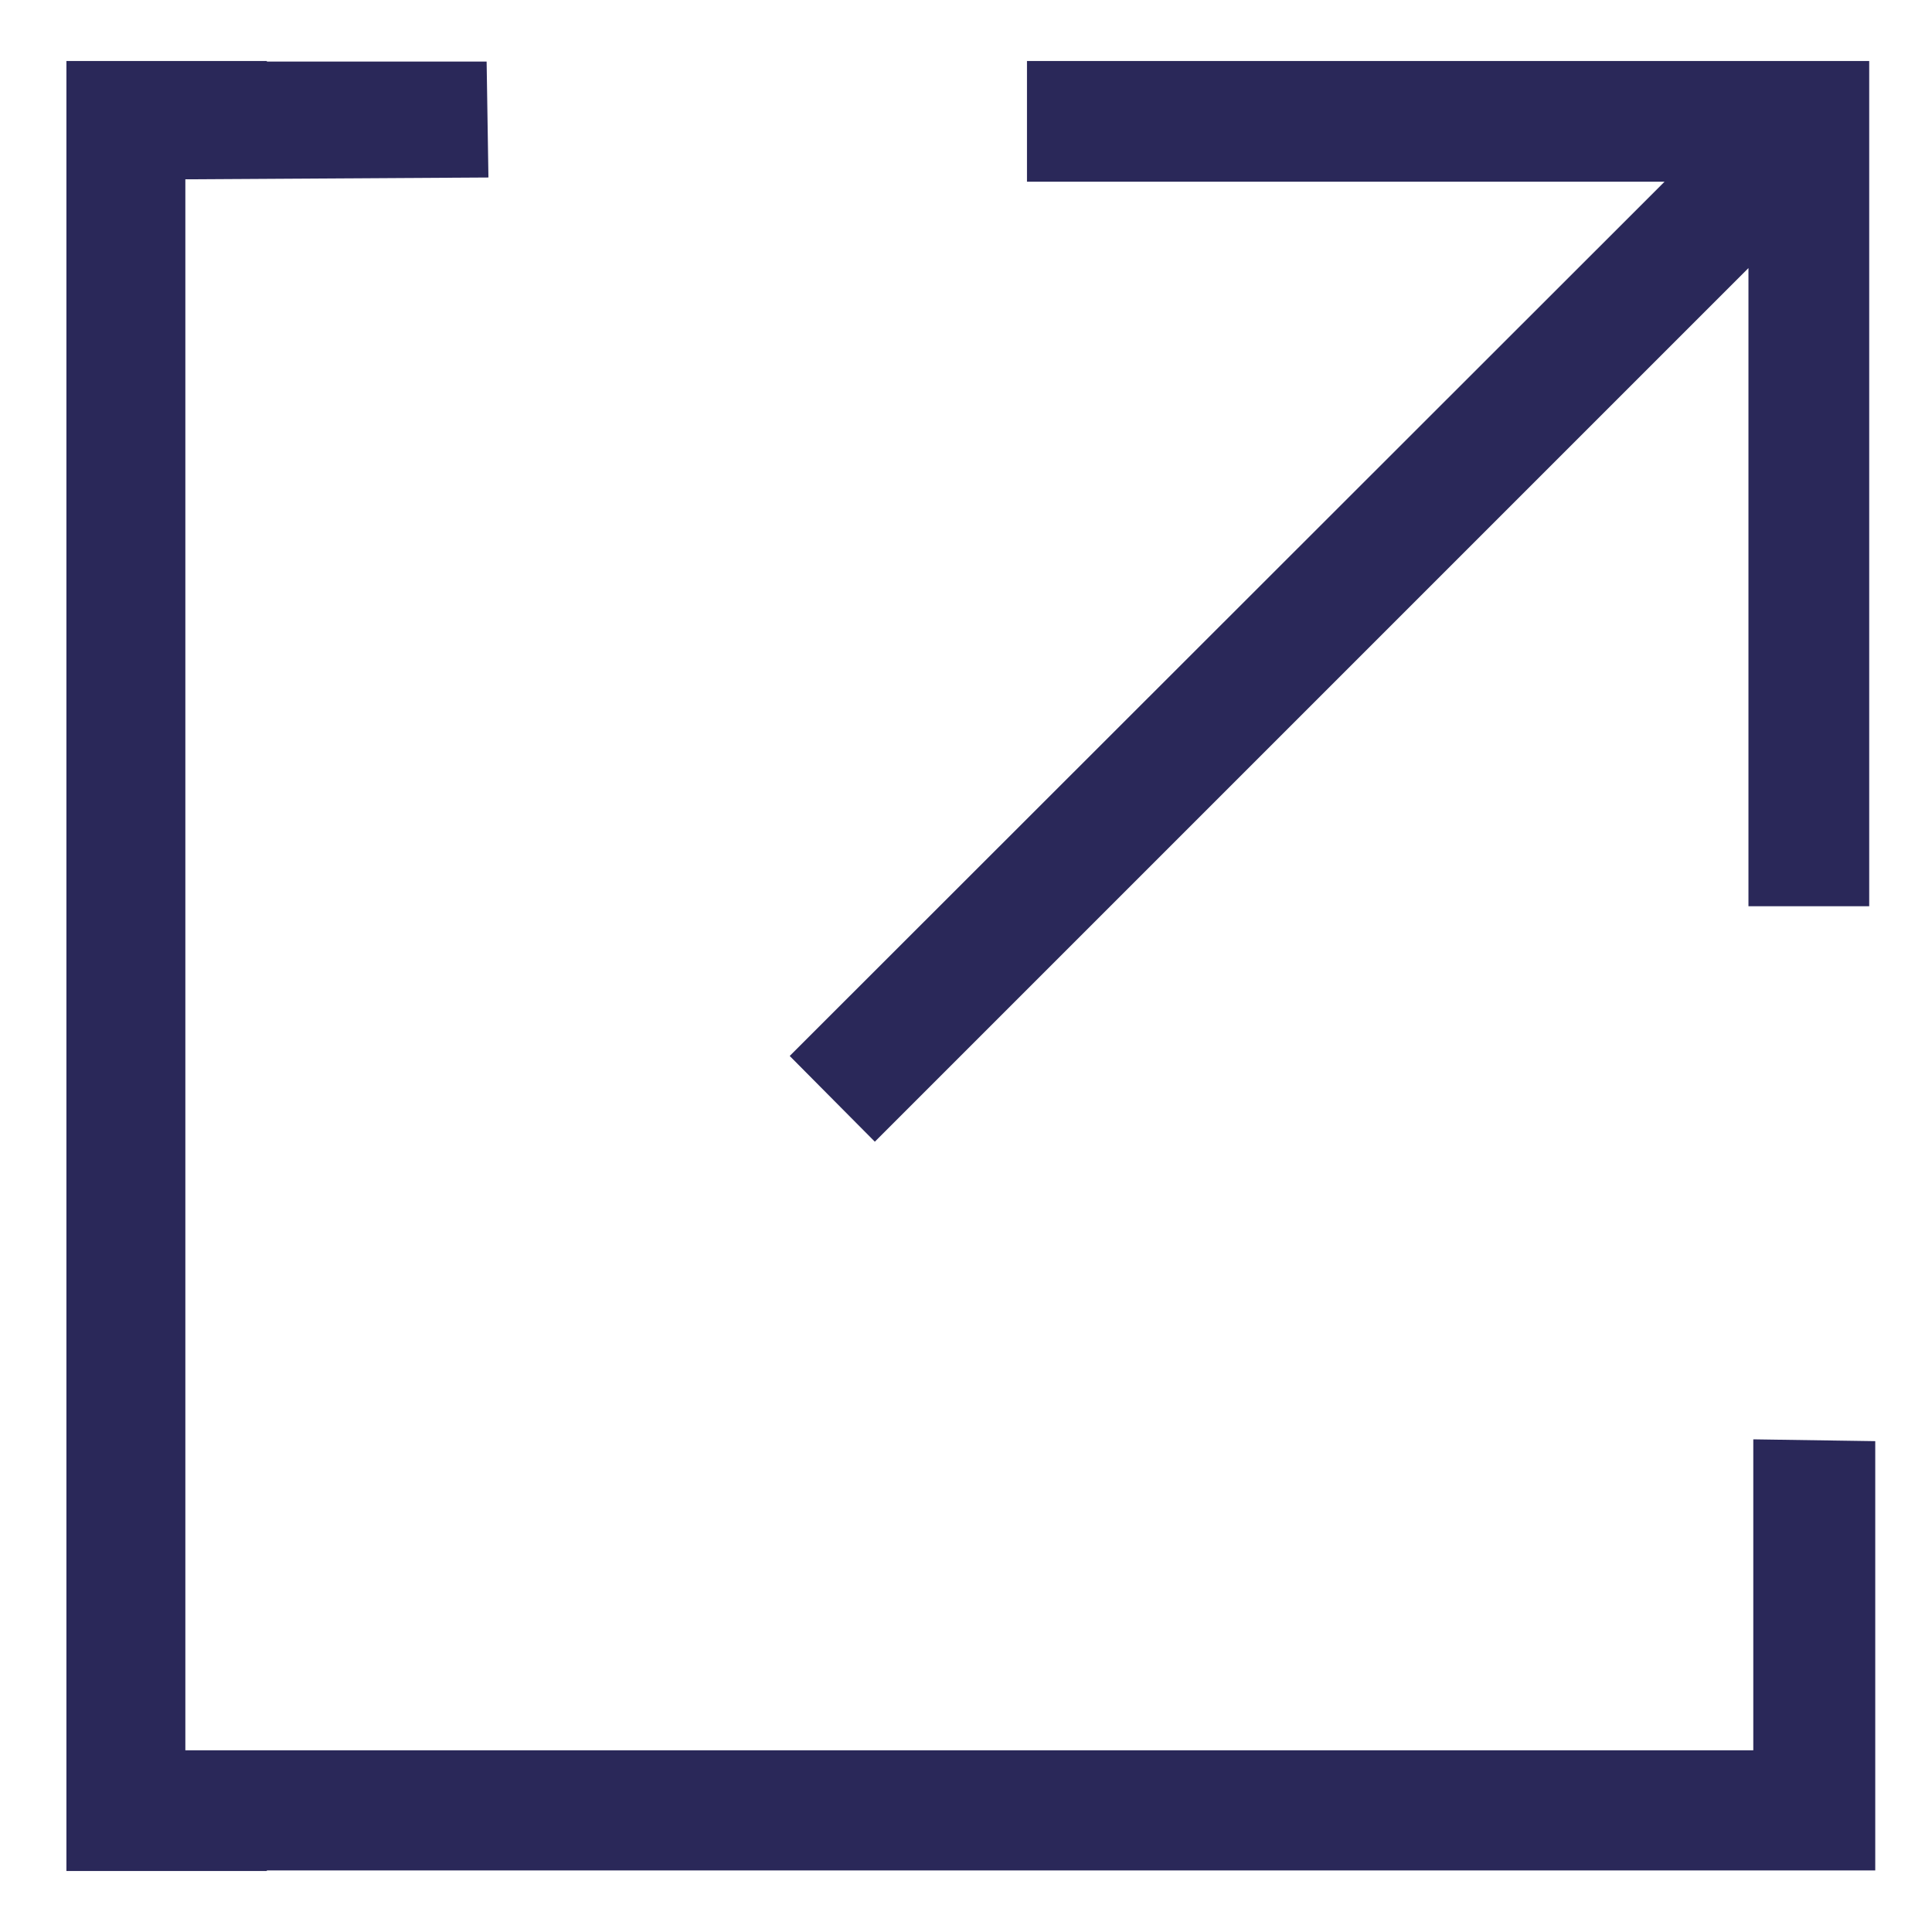 <svg xmlns="http://www.w3.org/2000/svg" id="new-window" fill="none" data-category="ui" viewBox="0 0 32 32">
  <g fill="#2A2859">
    <path d="M29.04 23.84v5.15H3.07V2.97l5.02-.03-.03-1.92H4.42v-.01H1.1v29.98h3.32v-.01h26.64v-7.11l-2.02-.03Z" />
    <path d="M17.01 1.01v2h10.56L13.08 17.49l1.41 1.42L28.96 4.44v10.57h2v-14H17.01Z" />
  </g>
</svg>